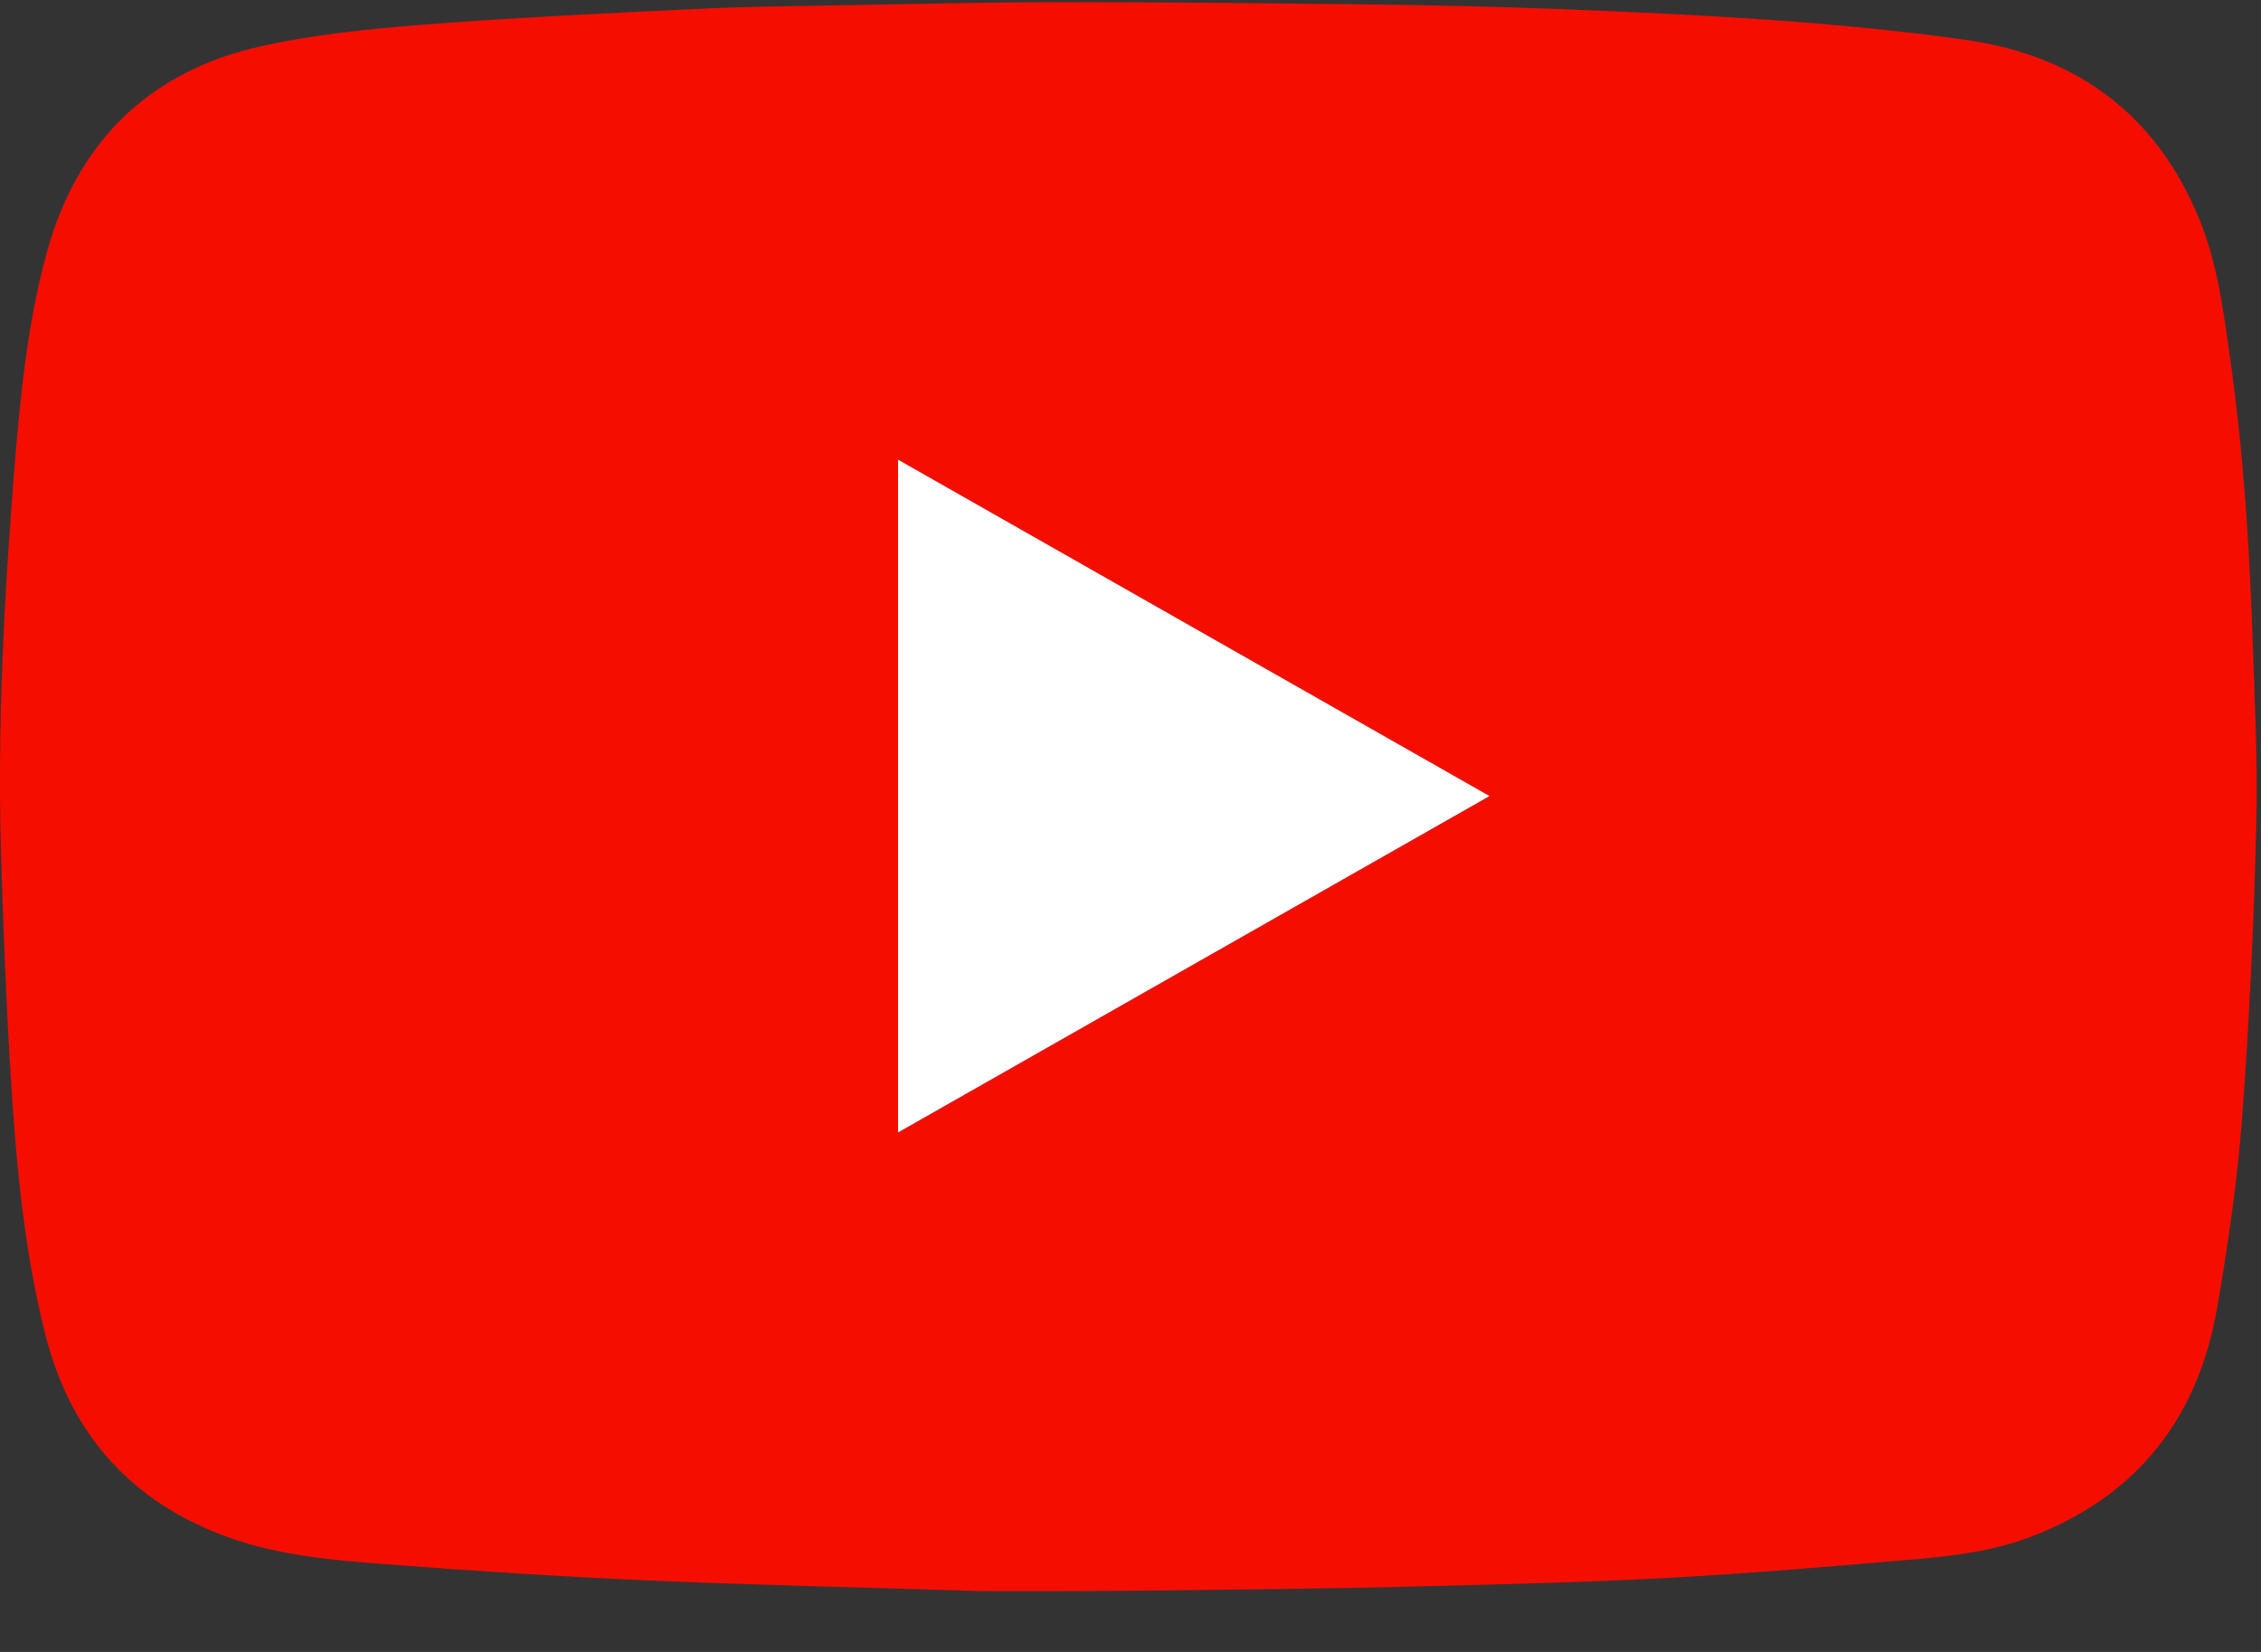 <?xml version="1.0" encoding="UTF-8"?>
<svg width="26px" height="19px" viewBox="0 0 26 19" version="1.1" xmlns="http://www.w3.org/2000/svg" xmlns:xlink="http://www.w3.org/1999/xlink">
    <rect x="0" y="0" width="26" height="19" fill="#333333" stroke="none"/>
    <title>logo-color-youtube</title>
    <g id="registro-landing---1.0-v4" stroke="none" stroke-width="1" fill="none" fill-rule="evenodd">
        <g id="Artboard" transform="translate(-274, -90)">
            <g id="logo-color-youtube" transform="translate(274, 90)">
                <path d="M10.327,5.287 L10.327,13.025 C12.596,11.734 14.848,10.453 17.128,9.156 C14.845,7.857 12.595,6.577 10.327,5.287 M11.273,18.3 C9.858,18.256 8.649,18.23 7.442,18.177 C6.443,18.133 5.444,18.069 4.446,17.992 C3.834,17.945 3.216,17.893 2.632,17.684 C1.522,17.288 0.818,16.506 0.526,15.368 C0.274,14.382 0.185,13.37 0.122,12.358 C0.07,11.512 0.037,10.664 0.012,9.817 C-0.031,8.353 0.046,6.892 0.162,5.433 C0.229,4.595 0.31,3.757 0.527,2.944 C0.87,1.654 1.695,0.823 3.001,0.532 C3.615,0.395 4.249,0.332 4.878,0.283 C5.913,0.202 6.951,0.154 7.989,0.104 C8.526,0.077 9.065,0.071 9.604,0.062 C10.477,0.046 11.351,0.026 12.225,0.025 C13.4,0.025 14.575,0.037 15.749,0.051 C16.466,0.06 17.183,0.075 17.899,0.103 C18.754,0.137 19.61,0.174 20.464,0.237 C21.179,0.289 21.893,0.358 22.602,0.458 C23.884,0.64 24.803,1.32 25.295,2.532 C25.493,3.019 25.563,3.539 25.636,4.056 C25.79,5.127 25.865,6.206 25.901,7.287 C25.925,8.021 25.965,8.755 25.946,9.487 C25.918,10.61 25.867,11.733 25.783,12.853 C25.728,13.587 25.621,14.32 25.495,15.046 C25.279,16.292 24.594,17.185 23.402,17.657 C22.984,17.823 22.541,17.888 22.098,17.927 C21.118,18.013 20.137,18.096 19.155,18.15 C18.169,18.203 17.181,18.224 16.193,18.249 C15.392,18.27 14.59,18.277 13.789,18.288 C13.326,18.294 12.864,18.298 12.402,18.3 C11.956,18.302 11.511,18.3 11.273,18.3" id="Fill-1" fill="#F50E00"></path>
                <path d="M10.327,5.287 C12.595,6.577 14.845,7.857 17.128,9.156 C14.848,10.453 12.596,11.734 10.327,13.025 L10.327,5.287 Z" id="Fill-4" fill="#FFFFFF"></path>
            </g>
        </g>
    </g>
</svg>